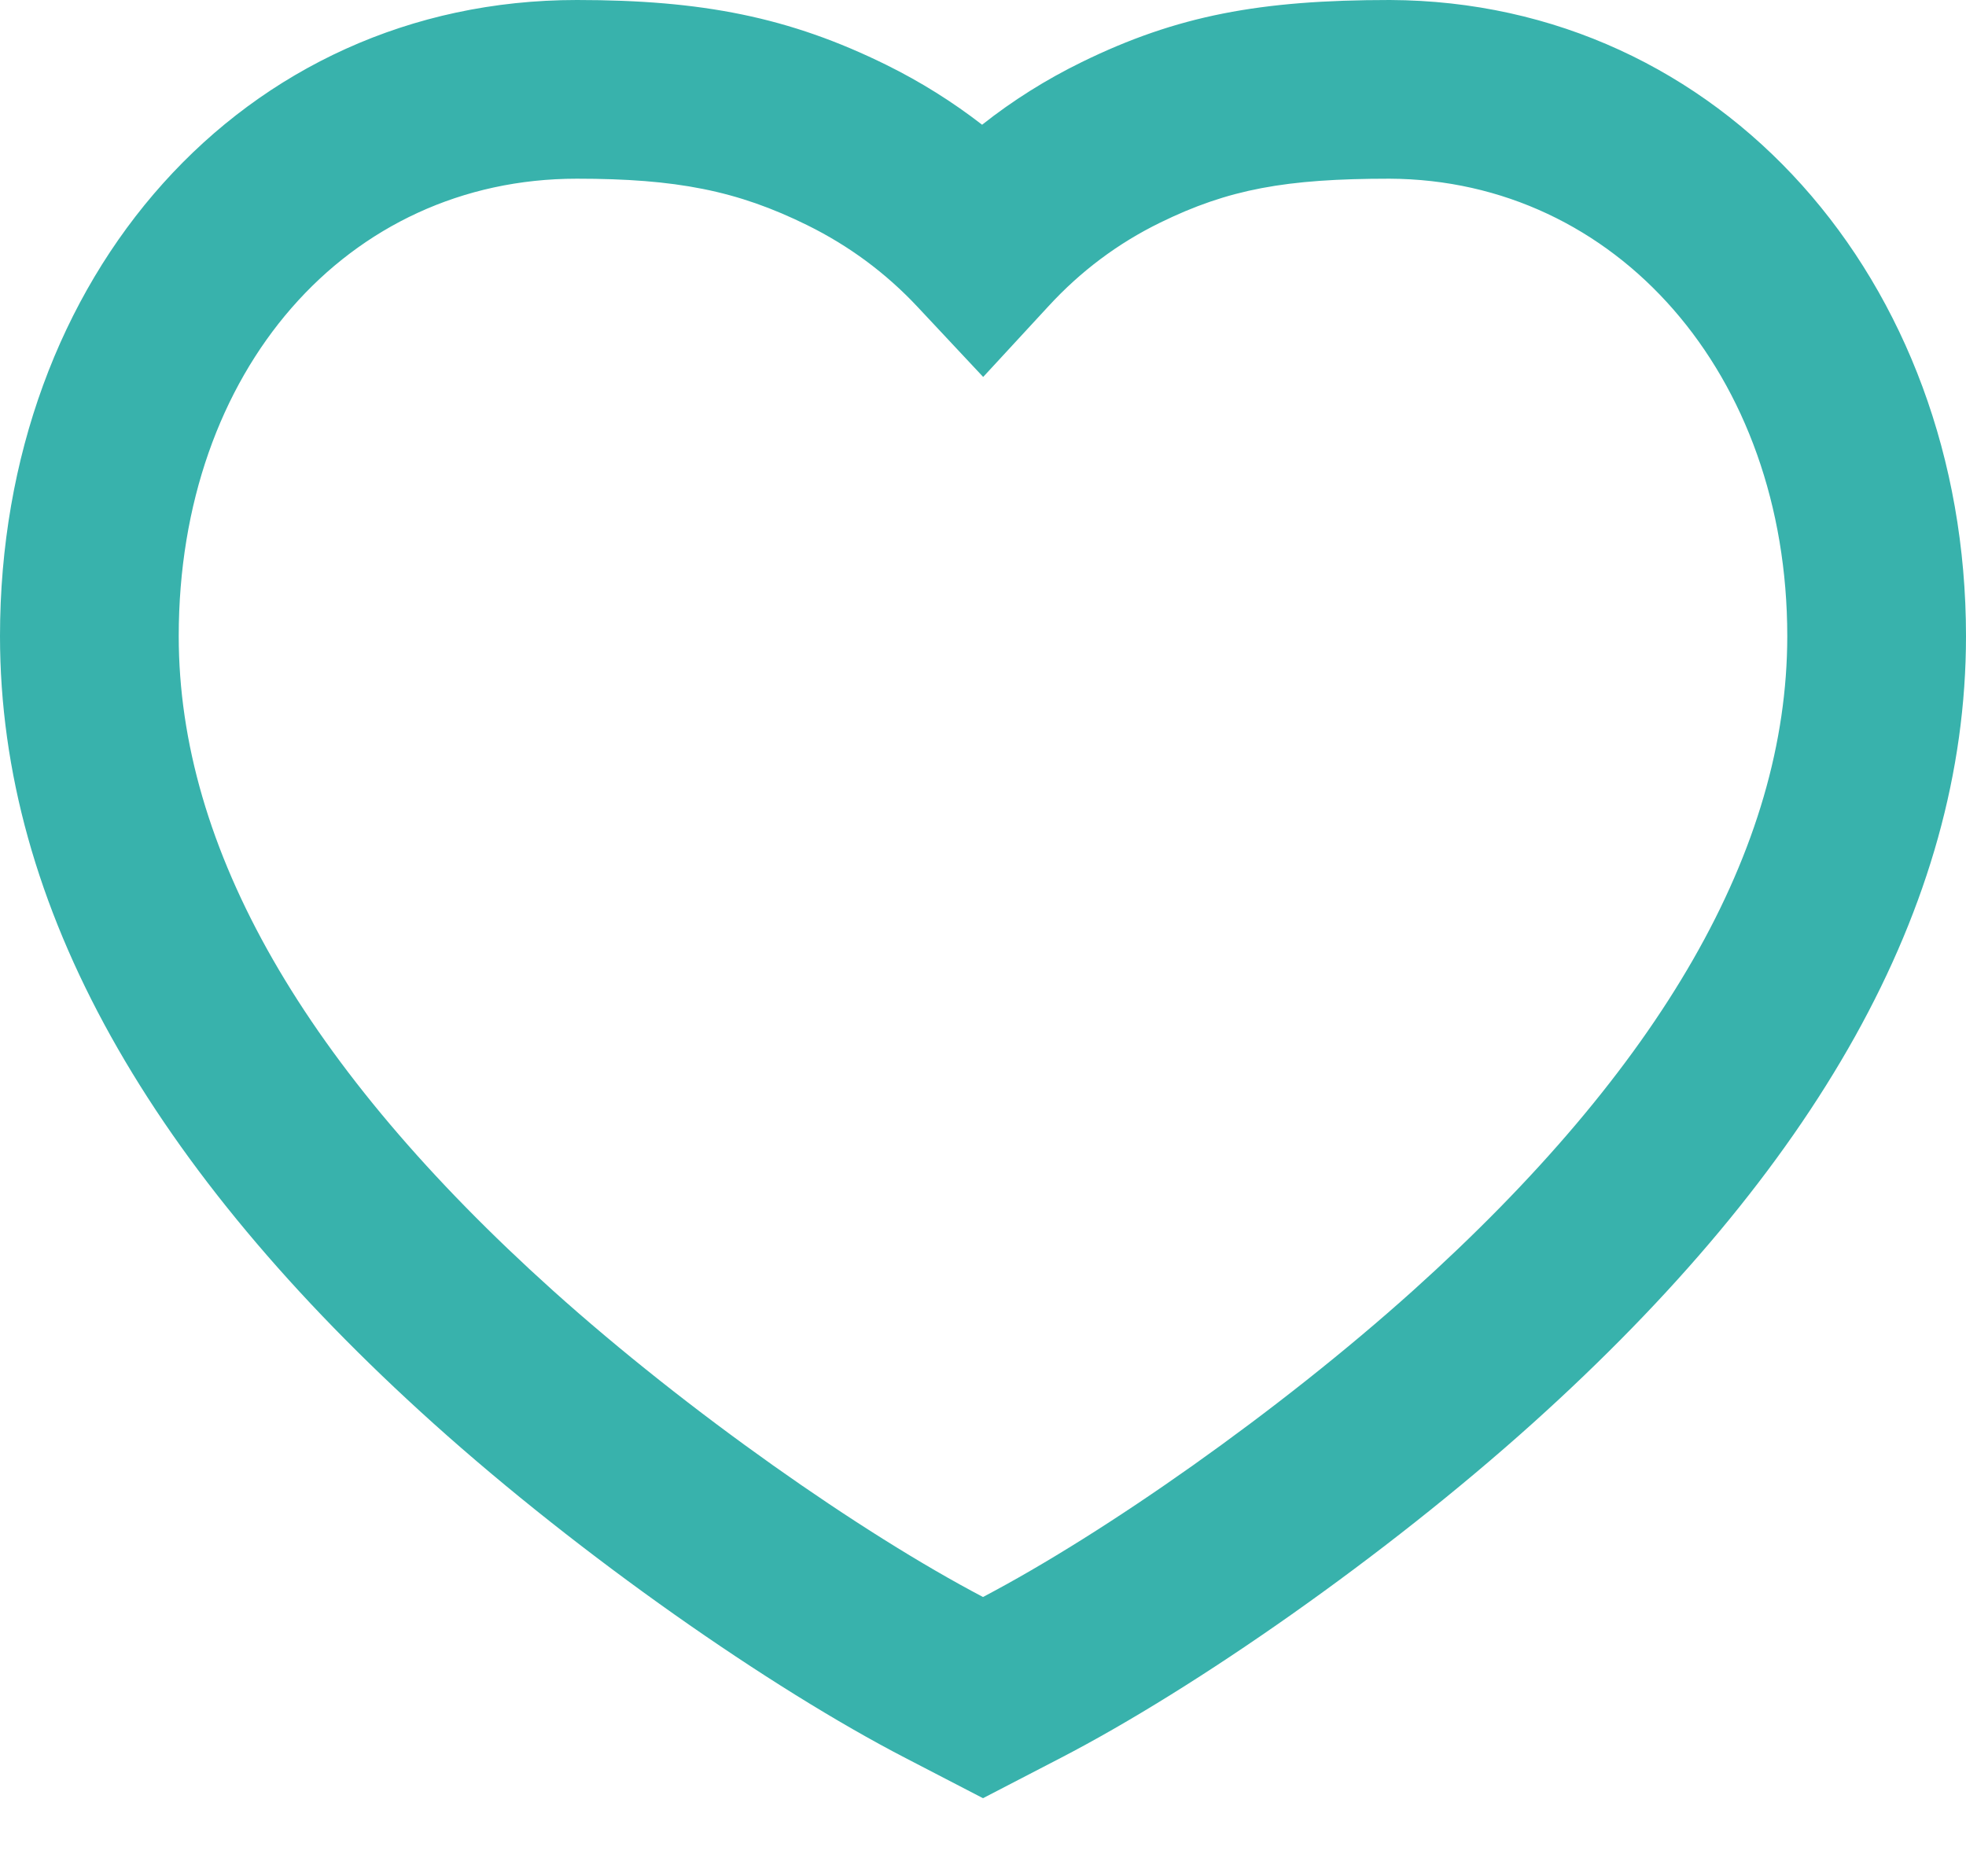 <svg width="22" height="21" viewBox="0 0 22 21" fill="none" xmlns="http://www.w3.org/2000/svg">
<path fill-rule="evenodd" clip-rule="evenodd" d="M12.103 0.696C13.172 0.172 14.106 -1.42754e-06 15.553 1.62125e-05C19.258 0.015 22 3.14 22 7.12C22 10.158 20.306 13.092 17.151 15.93C15.495 17.419 13.381 18.893 11.866 19.677L11 20.126L10.134 19.677C8.619 18.893 6.505 17.419 4.849 15.93C1.694 13.092 0 10.158 0 7.12C0 3.097 2.716 0 6.455 0C7.85 0 8.831 0.189 9.922 0.728C10.302 0.916 10.658 1.139 10.99 1.396C11.335 1.123 11.707 0.89 12.103 0.696ZM15.814 14.443C18.586 11.949 20 9.5 20 7.12C20 4.189 18.088 2.011 15.549 2C14.387 2 13.746 2.118 12.982 2.492C12.512 2.722 12.095 3.033 11.732 3.428L11.002 4.219L10.267 3.434C9.911 3.054 9.5 2.751 9.035 2.521C8.248 2.132 7.564 2 6.455 2C3.884 2 2 4.148 2 7.12C2 9.5 3.414 11.949 6.186 14.443C7.698 15.802 9.641 17.161 11 17.874C12.359 17.161 14.302 15.802 15.814 14.443Z" fill="#38B2AC"/>
</svg>
